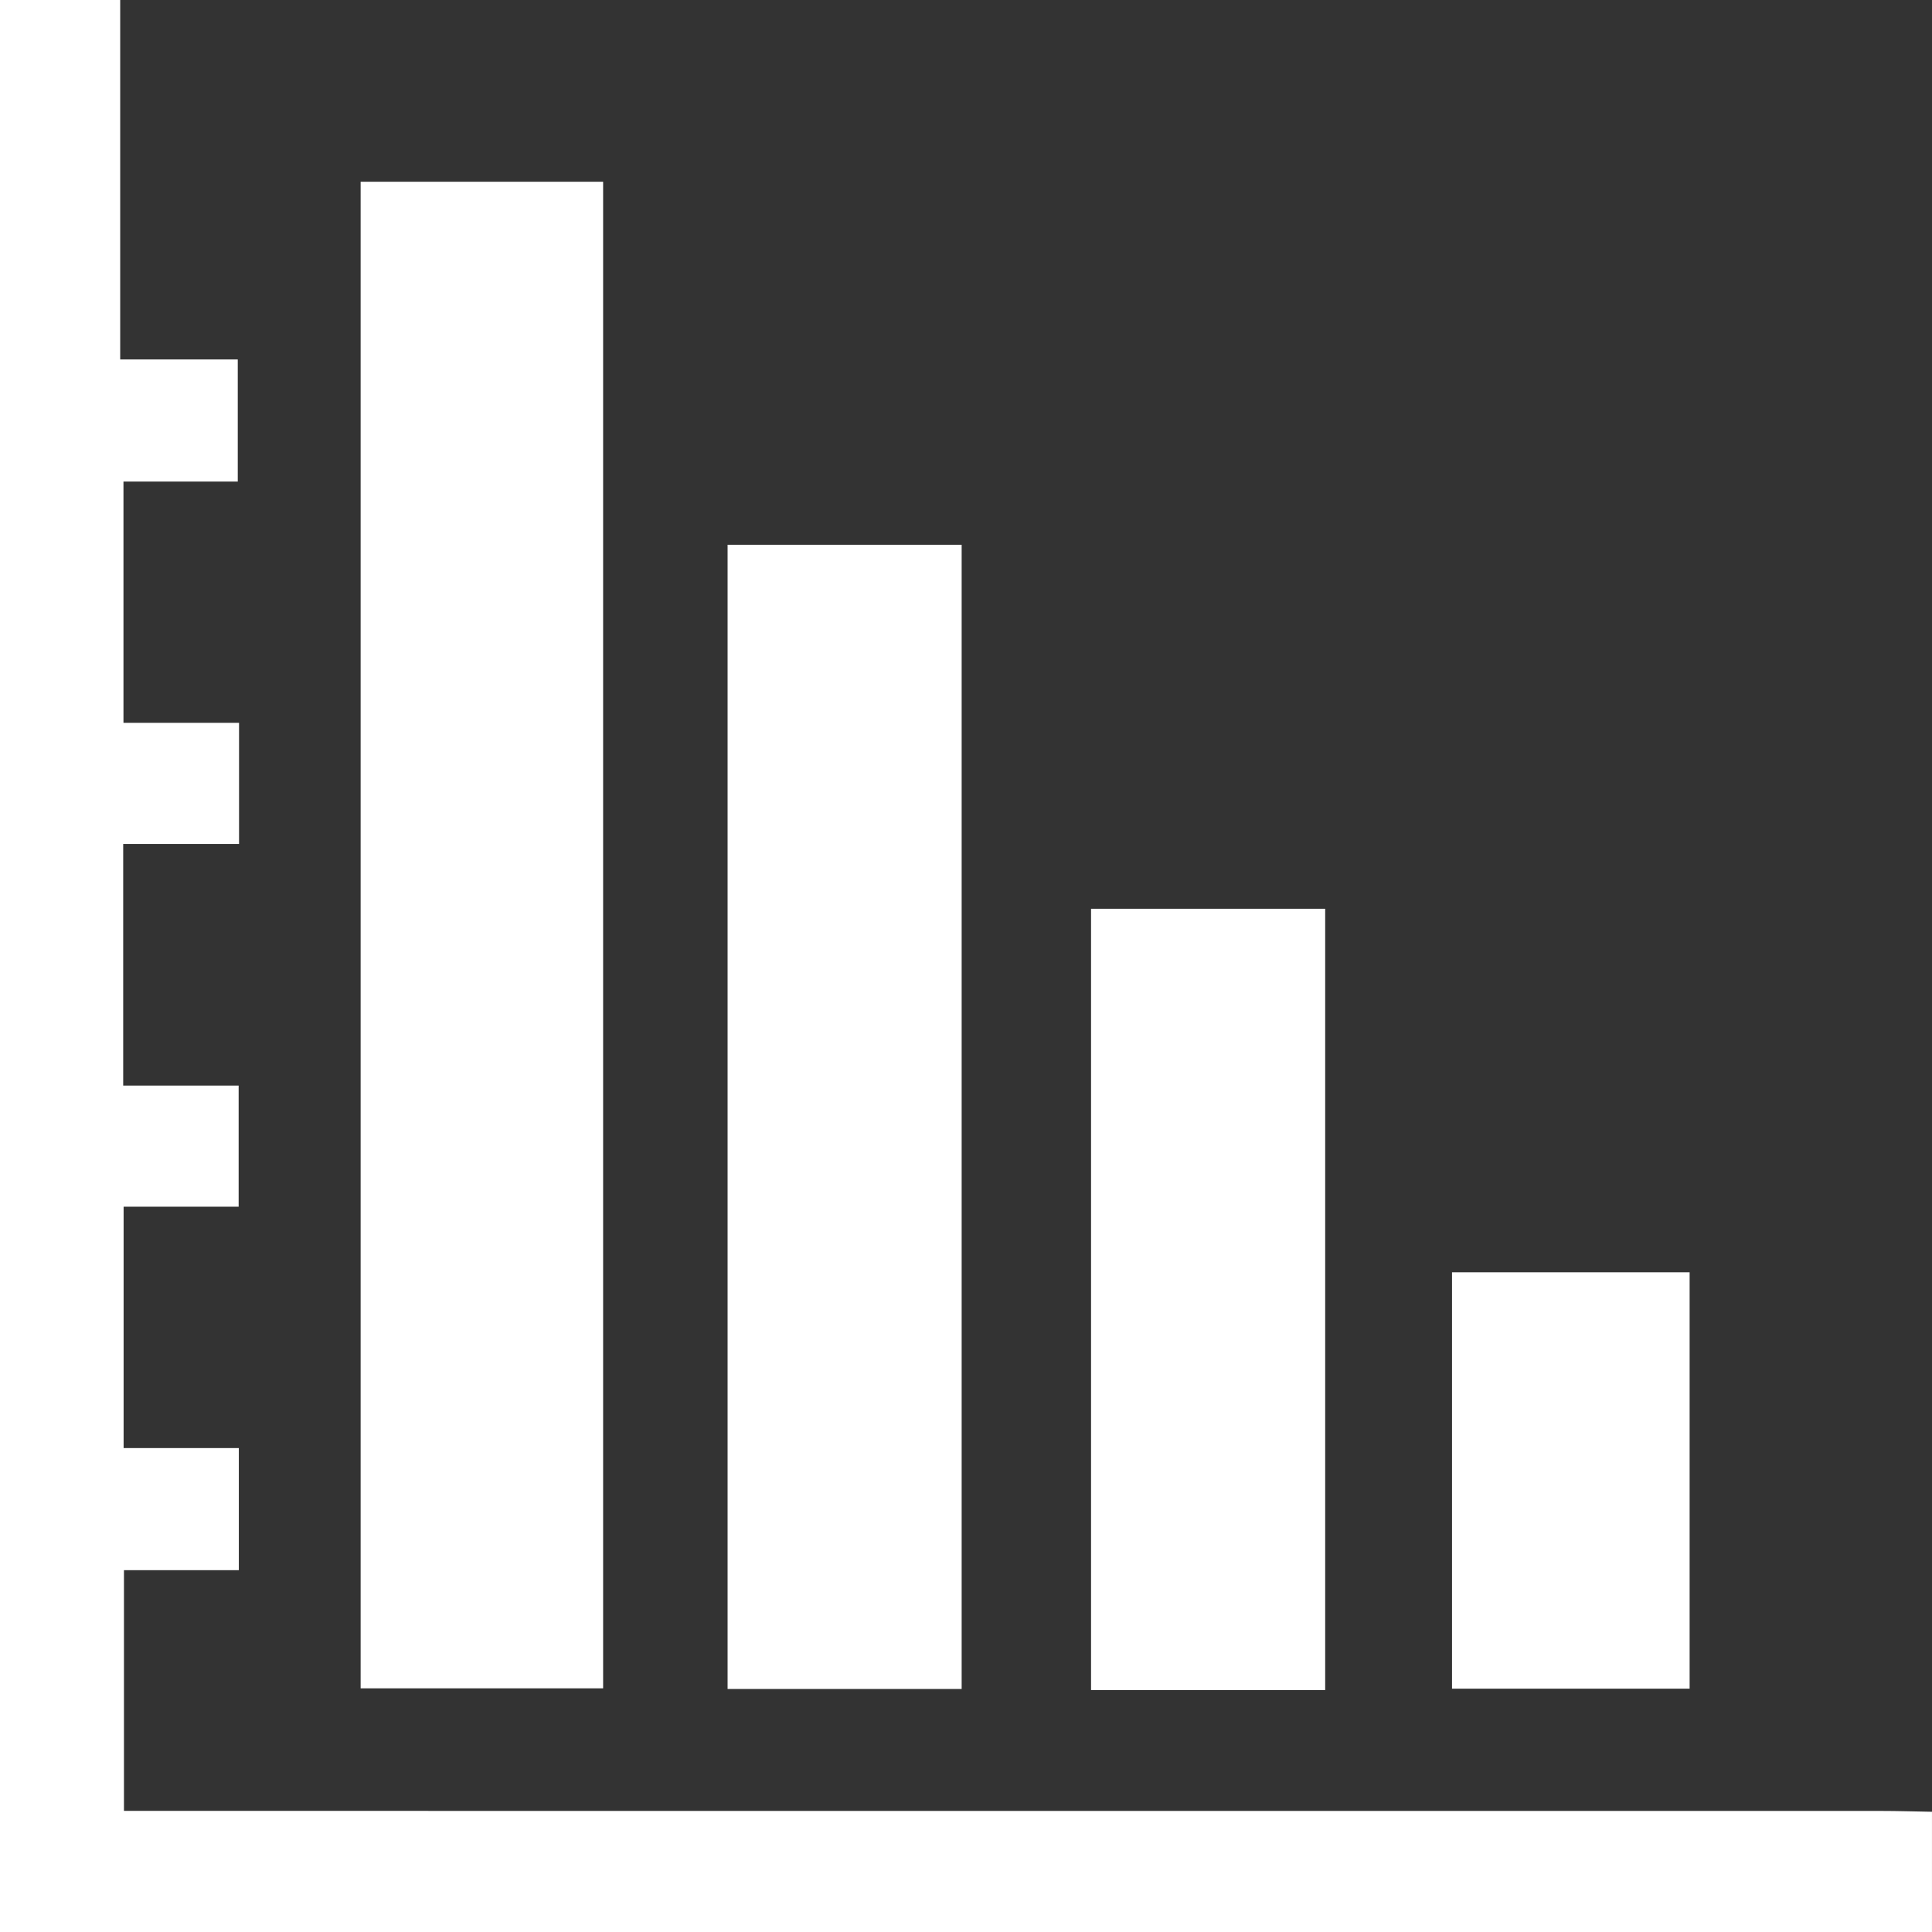 <?xml version="1.0" encoding="utf-8"?>
<!-- Generator: Adobe Illustrator 18.0.0, SVG Export Plug-In . SVG Version: 6.00 Build 0)  -->
<!DOCTYPE svg PUBLIC "-//W3C//DTD SVG 1.1//EN" "http://www.w3.org/Graphics/SVG/1.1/DTD/svg11.dtd">
<svg version="1.1" id="Layer_1" xmlns="http://www.w3.org/2000/svg" xmlns:xlink="http://www.w3.org/1999/xlink" x="0px" y="0px"
	 viewBox="0 0 106.015 106.015" style="enable-background:new 0 0 106.015 106.015;" xml:space="preserve">
<rect x="0" y="0" width="106.015" height="106.015" fill="#333333" stroke="none"/>
<style type="text/css">
	.st0{fill:#62C3B0;}
	.st1{fill:#EF5126;}
	.st2{fill:#B271A2;}
	.st3{fill:#FDC255;}
	.st4{fill:#53BFD5;}
	.st5{fill:#187FB8;}
	.st6{fill:#24A9E6;}
	.st7{fill:#E9F0F5;}
	.st8{fill:#4BCBB5;}
	.st9{fill:#231F20;}
	.st10{fill:#7D6A55;}
	.st11{fill:#662D91;}
	.st12{fill:#ED217C;}
	.st13{fill:#C49A6C;}
	.st14{fill:url(#SVGID_1_);}
	.st15{fill:#A332B5;}
	.st16{fill:#0546B3;}
	.st17{fill:#3580ED;}
	.st18{fill:#C6CBCF;}
	.st19{fill:#E03D3E;}
	.st20{fill:#FFFFFF;}
	.st21{fill:#F37321;}
</style>
<g id="m1tQ8V_1_">
	<g>
		<path class="st20" d="M6.596,0c0,6.5,0,13.001,0,19.725c2.236,0,4.242,0,6.451,0c0,2.279,0,4.34,0,6.7c-2.014,0-4.083,0-6.272,0
			c0,4.495,0,8.697,0,13.238c2.087,0,4.151,0,6.342,0c0,2.336,0,4.335,0,6.647c-2.115,0-4.184,0-6.357,0c0,4.523,0,8.738,0,13.259
			c2.053,0,4.118,0,6.335,0c0,2.307,0,4.312,0,6.647c-2.048,0-4.112,0-6.312,0c0,4.534,0,8.743,0,13.245c2.045,0,4.112,0,6.322,0
			c0,2.354,0,4.418,0,6.7c-2.129,0-4.14,0-6.303,0c0,4.417,0,8.622,0,13.209c0.833,0,1.735,0,2.637,0c31.25,0,62.5,0,93.75,0.002
			c0.942,0,1.883,0.03,2.825,0.046c0,2.199,0,4.398,0,6.596c-35.338,0-70.676,0-106.015,0C0,70.676,0,35.338,0,0
			C2.199,0,4.398,0,6.596,0z"/>
		<path class="st20" d="M39.925,29.894c4.371,0,8.506,0,12.844,0c0,24.271,0,38.468,0,62.786c-4.245,0-8.447,0-12.844,0
			C39.925,68.494,39.925,54.287,39.925,29.894z"/>
		<path class="st20" d="M72.717,92.74c-4.368,0-8.511,0-12.848,0c0-17.618,0-25.177,0-42.872c4.231,0,8.434,0,12.848,0
			C72.717,67.445,72.717,74.995,72.717,92.74z"/>
		<path class="st20" d="M92.715,69.815c0,11.055,0,11.882,0,22.847c-4.371,0-8.632,0-13.038,0c0-10.929,0-11.817,0-22.847
			C84.008,69.815,88.27,69.815,92.715,69.815z"/>
	</g>
</g>
<rect x="19.789" y="9.973" class="st20" width="13.306" height="82.671"/>
</svg>
